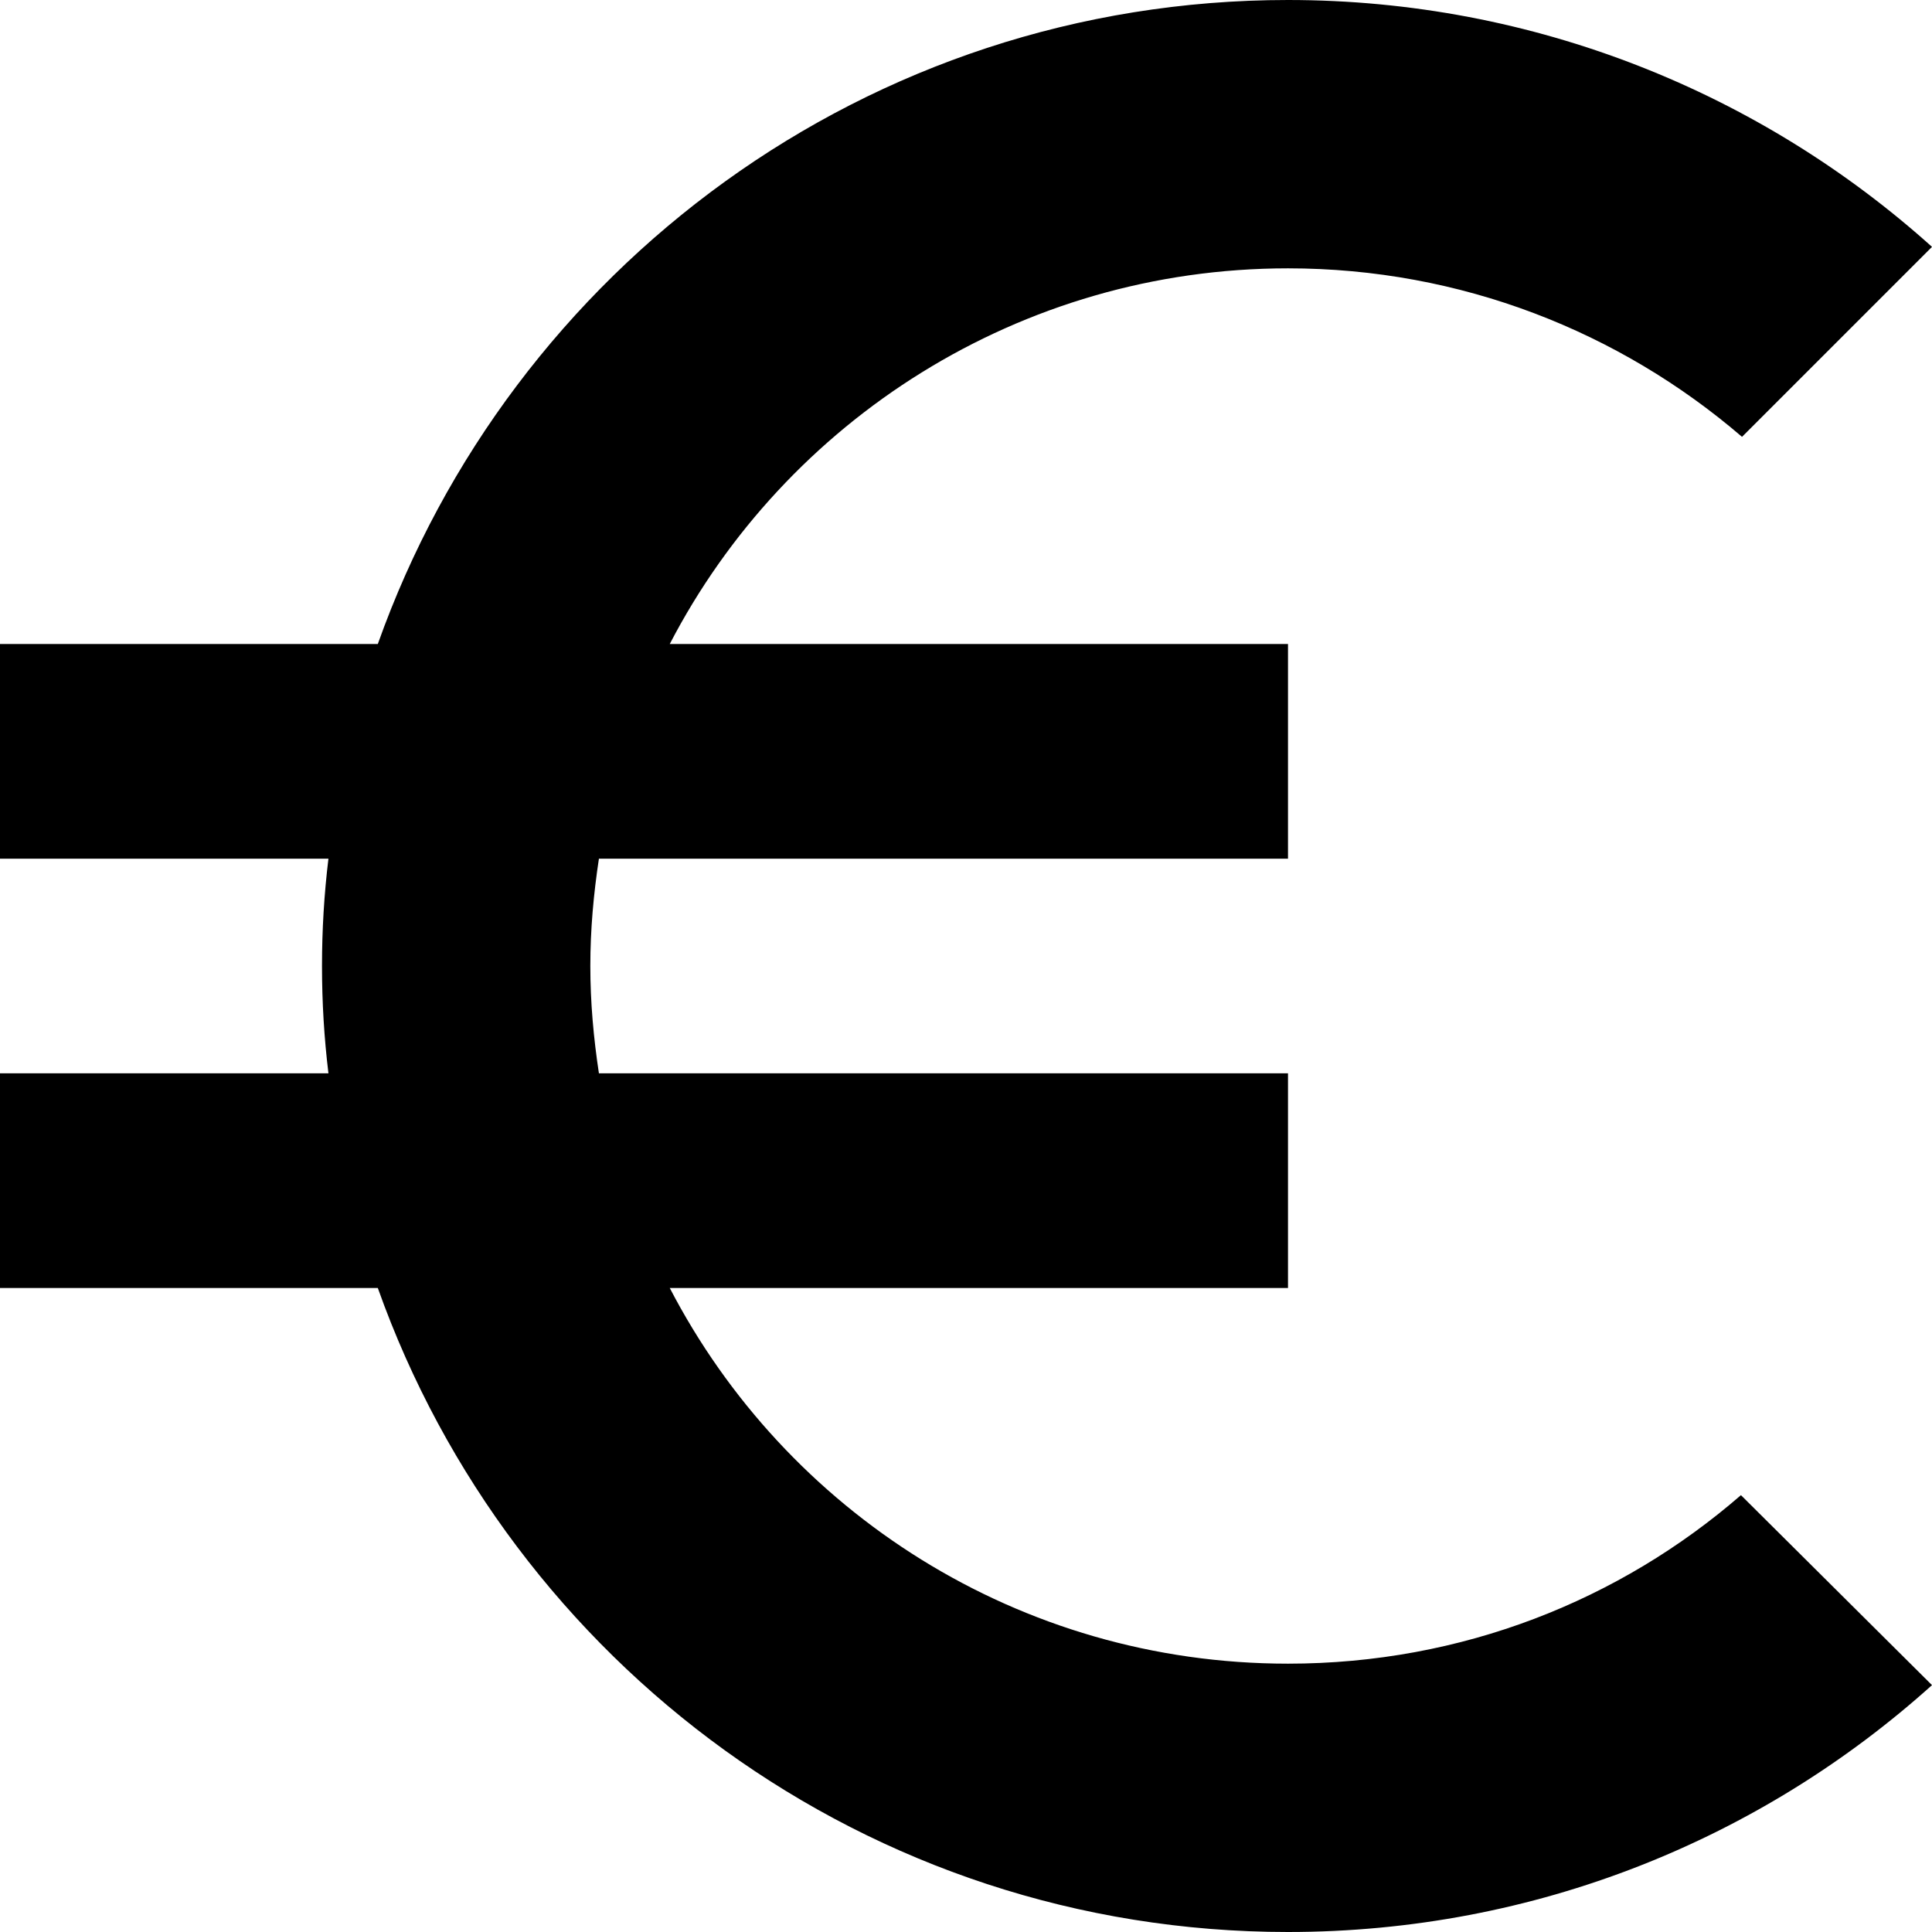 <?xml version="1.0" encoding="UTF-8" standalone="no"?>
<svg
   xmlns:dc="http://purl.org/dc/elements/1.1/"
   xmlns:cc="http://creativecommons.org/ns#"
   xmlns:rdf="http://www.w3.org/1999/02/22-rdf-syntax-ns#"
   xmlns:svg="http://www.w3.org/2000/svg"
   xmlns="http://www.w3.org/2000/svg"
   xmlns:sodipodi="http://sodipodi.sourceforge.net/DTD/sodipodi-0.dtd"
   xmlns:inkscape="http://www.inkscape.org/namespaces/inkscape"
   width="18px"
   height="18px"
   viewBox="0 0 18 18"
   version="1.1"
   id="svg15"
   sodipodi:docname="icon-euro.svg"
   inkscape:version="0.92.3 (2405546, 2018-03-11)"
   inkscape:export-filename="C:\Users\ncara\source\repos\18App\Artworks\Android\drawable\icon-euro-white.png"
   inkscape:export-xdpi="256"
   inkscape:export-ydpi="256">
  <sodipodi:namedview
     pagecolor="#ffffff"
     bordercolor="#666666"
     borderopacity="1"
     objecttolerance="10"
     gridtolerance="10"
     guidetolerance="10"
     inkscape:pageopacity="0"
     inkscape:pageshadow="2"
     inkscape:window-width="1920"
     inkscape:window-height="1027"
     id="namedview17"
     showgrid="false"
     inkscape:zoom="13.111111"
     inkscape:cx="9"
     inkscape:cy="9"
     inkscape:window-x="-8"
     inkscape:window-y="-8"
     inkscape:window-maximized="1"
     inkscape:current-layer="icon-euro" />
  <!-- Generator: Sketch 46.2 (44496) - http://www.bohemiancoding.com/sketch -->
  <title
     id="title2">icon-euro</title>
  <desc
     id="desc4">Created with Sketch.</desc>
  <defs
     id="defs6" />
  <g
     id="-prototype-v0.1"
     style="fill:none;fill-rule:evenodd;stroke:none;stroke-width:1">
    <g
       id="buono-speso"
       transform="translate(-23,-322)">
      <g
         id="Group-7"
         transform="translate(0,307)">
        <g
           id="icon-euro"
           transform="translate(20,12)">
          <polygon
             id="Shape"
             points="24,0 24,24 0,24 0,0 " />
          <path
             d="M 15,18.5 C 12.49,18.5 10.32,17.08 9.24,15 H 15 V 13 H 8.58 C 8.53,12.67 8.5,12.34 8.5,12 8.5,11.66 8.53,11.33 8.58,11 H 15 V 9 H 9.24 C 10.32,6.92 12.5,5.5 15,5.5 c 1.61,0 3.09,0.59 4.23,1.57 L 21,5.3 C 19.41,3.87 17.3,3 15,3 11.08,3 7.76,5.51 6.52,9 H 3 v 2 H 6.06 C 6.02,11.33 6,11.66 6,12 c 0,0.34 0.02,0.67 0.06,1 H 3 v 2 h 3.52 c 1.24,3.49 4.56,6 8.48,6 2.31,0 4.41,-0.87 6,-2.3 L 19.22,16.93 C 18.09,17.91 16.62,18.5 15,18.5 Z"
             id="path9"
             inkscape:connector-curvature="0"
             style="fill:#000000"
             inkscape:label="Path" />
        </g>
      </g>
    </g>
  </g>
</svg>
